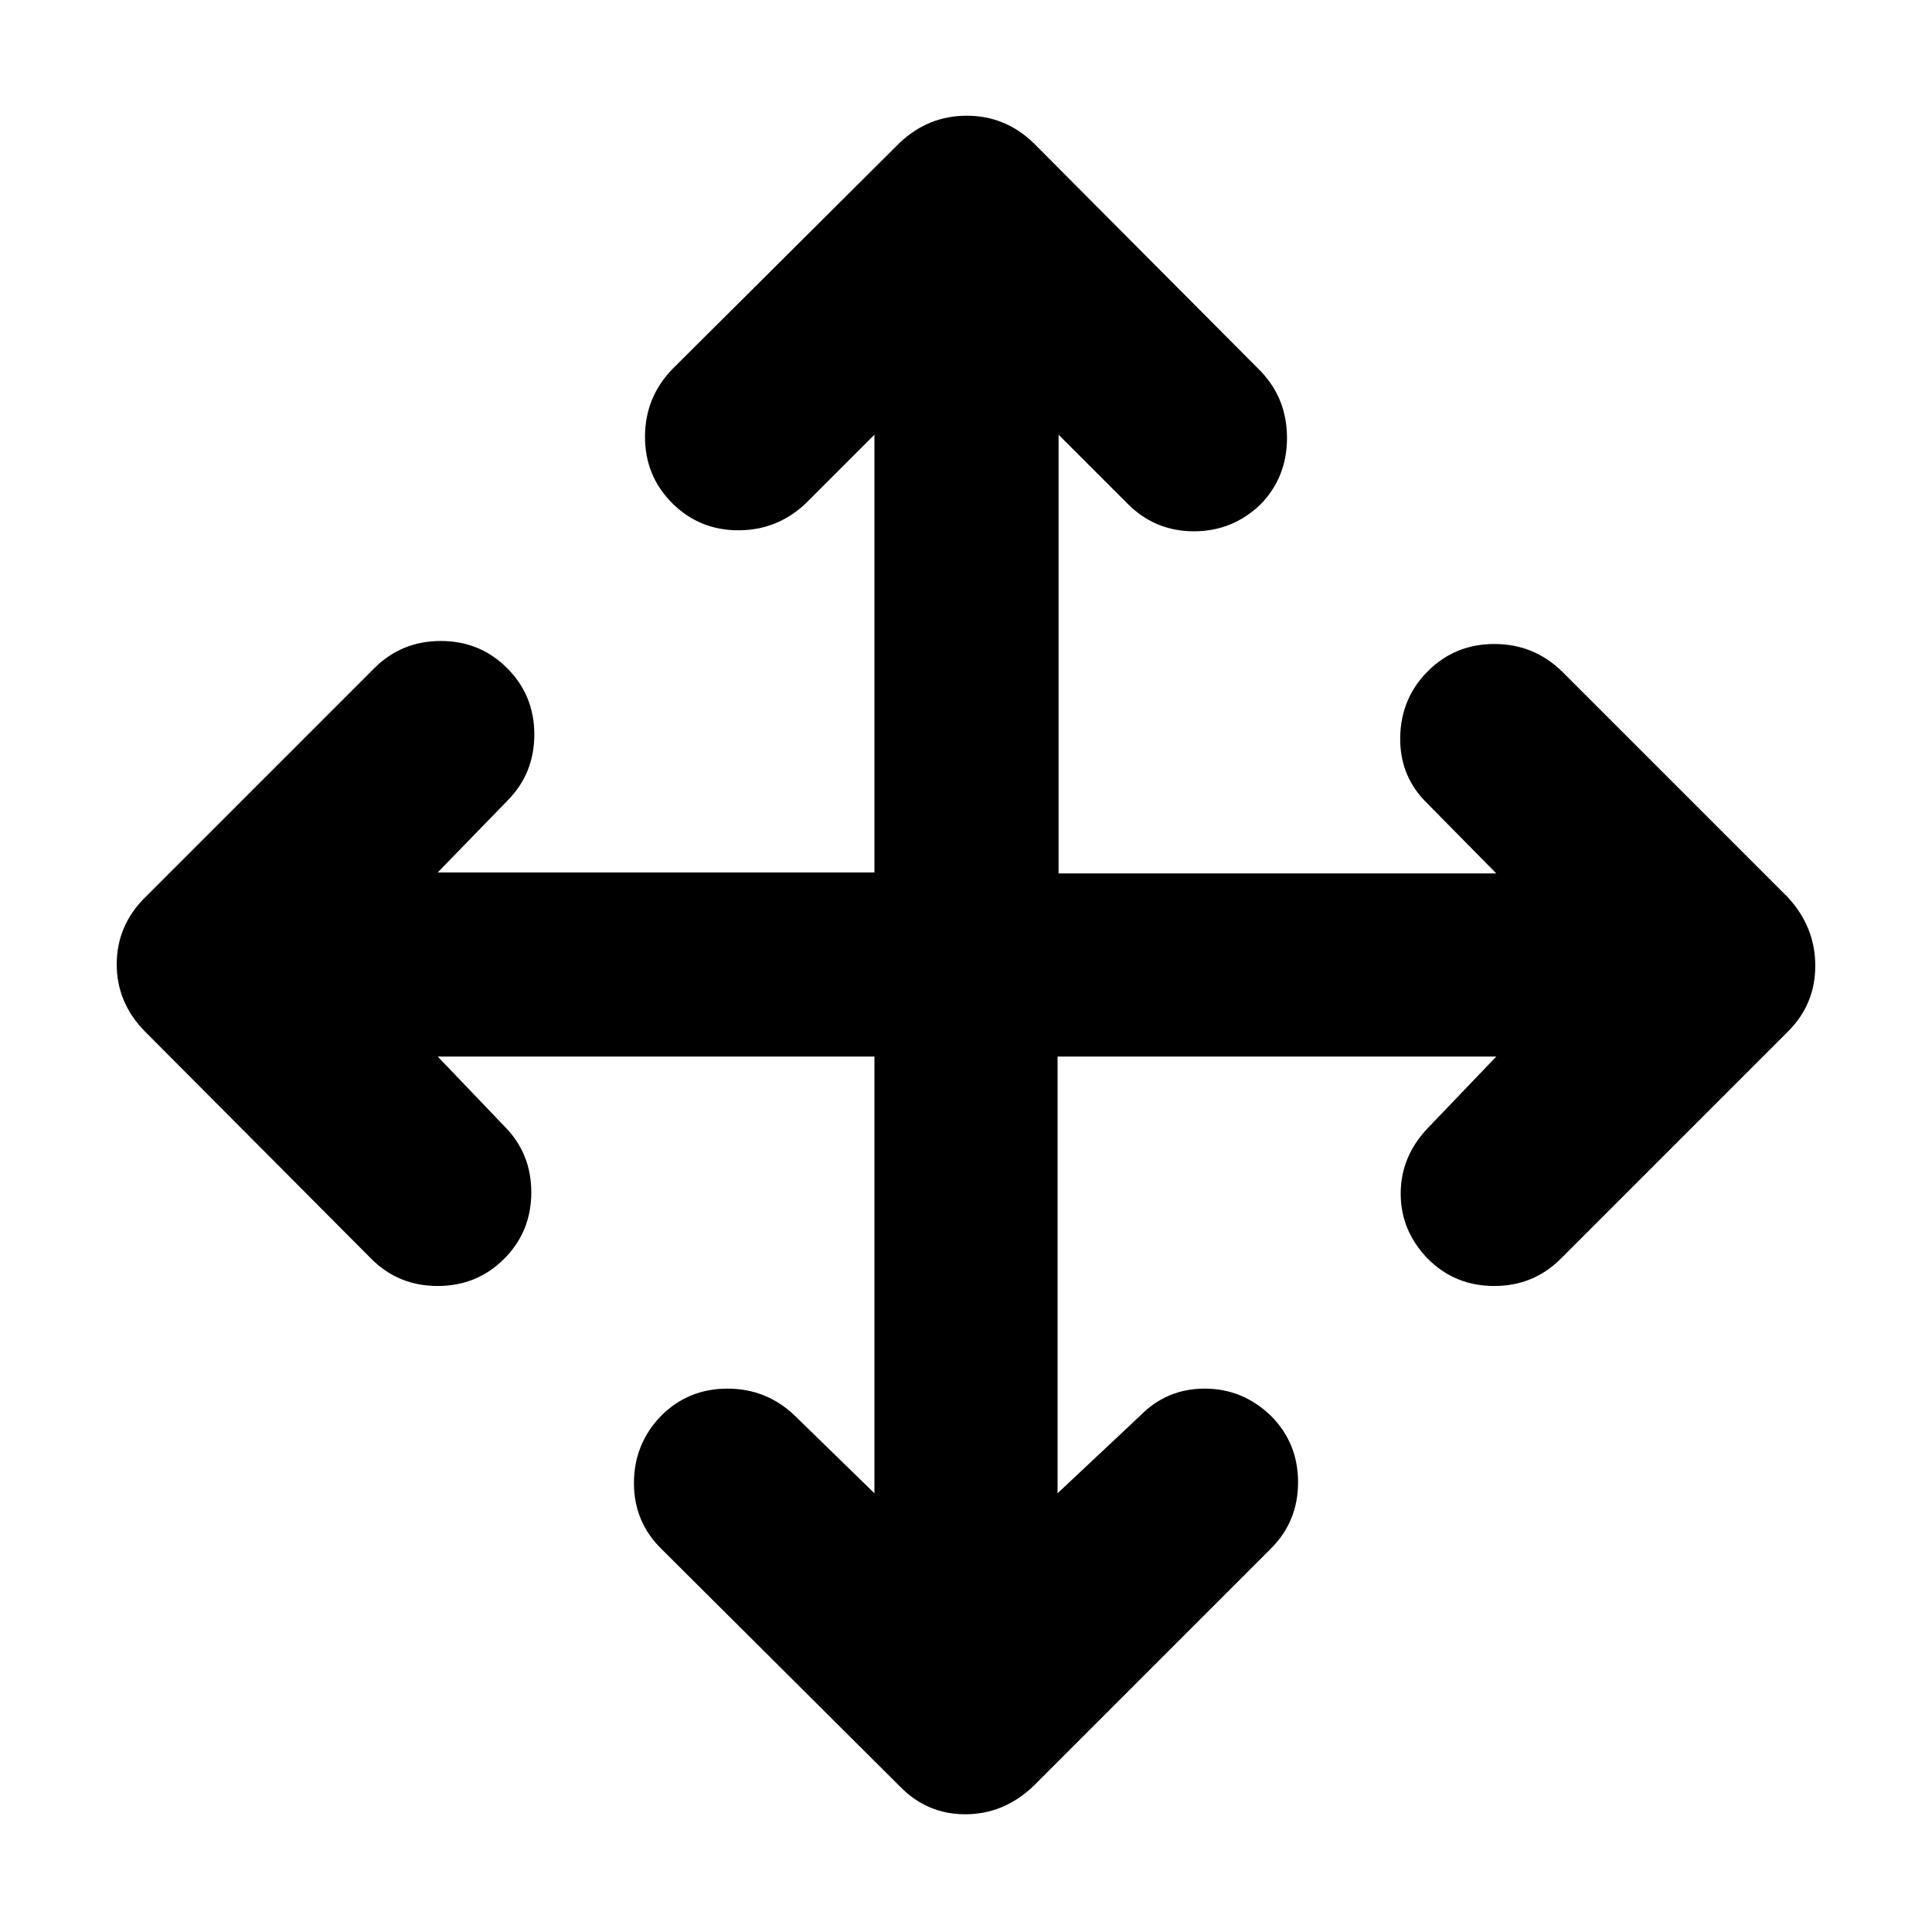 <svg xmlns="http://www.w3.org/2000/svg" height="48" viewBox="0 96 960 960" width="48"><path d="M434.5 621h-217l33 34.5q13.5 13.457 13.5 32.978Q264 708 250.5 721.5T217.478 735q-19.521 0-32.978-13.5L72 608.5q-14-14.227-14-33.364Q58 556 72 542l114-114q13.567-13.5 33.033-13.5Q238.5 414.5 252 428t13.5 32.967q0 19.466-13.5 33.033l-34.5 35.5h217V312l-34 34q-14.182 13.5-33.591 13.5T334 346q-13.5-13.5-13.5-32.967 0-19.466 13.5-33.533L447 167q14.227-13.5 33.364-13.5 19.136 0 33.136 13.5l113 113.5q13 13.682 13 33.091t-13 32.909q-14 13.5-33.217 13.5-19.216 0-32.783-13.5L526 312v218h217.5l-34-34.5q-14-13.456-13.75-32.978Q696 443 709.5 429.5t33.022-13.5q19.522 0 33.478 13.5L888.5 542q13.5 14.727 13.5 33.864Q902 595 888.5 608.5l-113 113Q761.933 735 742.467 735 723 735 709.5 721.5 696 707.6 696 689.117q0-18.484 13.5-32.617l34-35.5h-218v217l41-38.5q13.196-13.5 32.098-13.5t32.902 13.5Q645 813 645 832.522q0 19.521-13.5 32.978l-118 118q-14.727 14-33.864 14-19.136 0-32.636-14L329 866q-14-13.567-14-33.033 0-19.467 13.5-33.467Q342 786 361.467 786q19.466 0 33.533 13.5l39.5 38.5V621Z"/></svg>